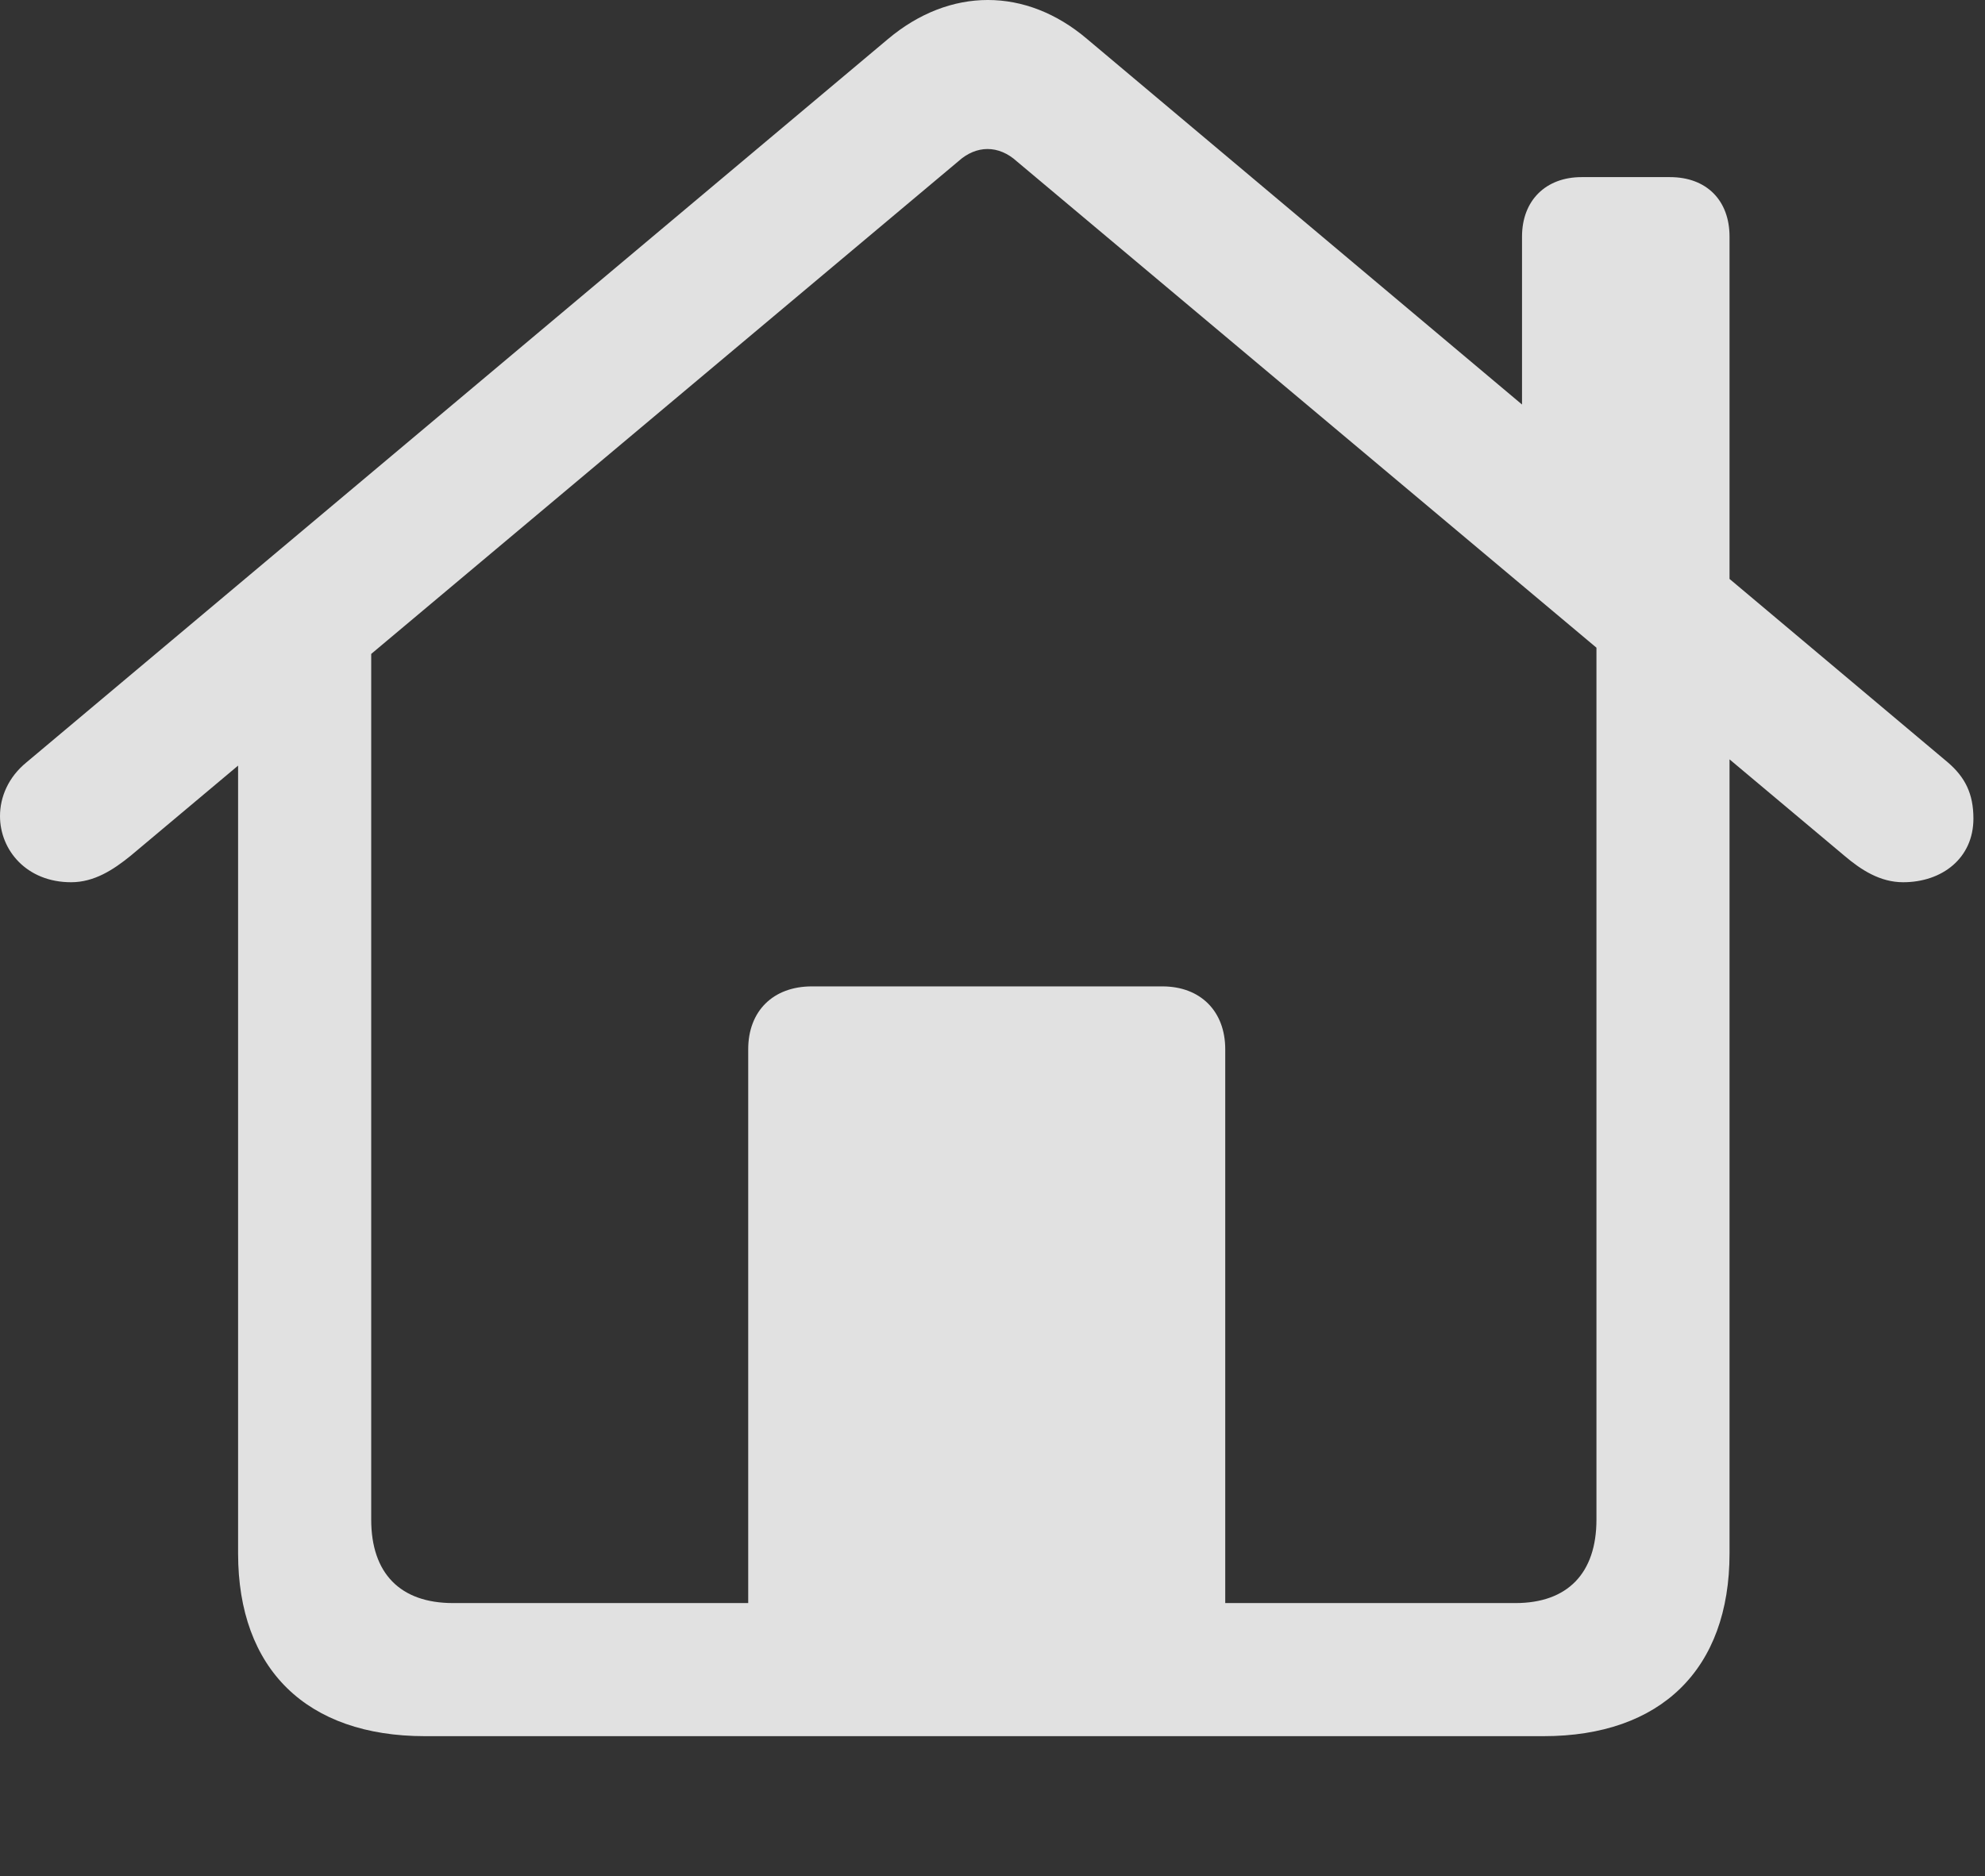 <?xml version="1.0" encoding="UTF-8"?>
<!--Generator: Apple Native CoreSVG 232.5-->
<!DOCTYPE svg
PUBLIC "-//W3C//DTD SVG 1.1//EN"
       "http://www.w3.org/Graphics/SVG/1.1/DTD/svg11.dtd">
<svg version="1.1" xmlns="http://www.w3.org/2000/svg" xmlns:xlink="http://www.w3.org/1999/xlink" width="58.618" height="55.408">
 <rect width="100%" height="100%" fill="#333333" stroke="none"/>
 <g>
  <rect height="55.408" opacity="0" width="58.618" x="0" y="0"/>
  <path d="M22.095 48.761L36.182 48.761L36.182 30.988C36.182 29.864 35.449 29.132 34.326 29.132L23.975 29.132C22.827 29.132 22.095 29.864 22.095 30.988ZM12.549 51.276L45.581 51.276C49.048 51.276 51.074 49.298 51.074 45.88L51.074 18.903L47.144 16.217L47.144 44.879C47.144 46.466 46.289 47.345 44.751 47.345L13.379 47.345C11.816 47.345 10.962 46.466 10.962 44.879L10.962 16.241L7.031 18.903L7.031 45.88C7.031 49.298 9.058 51.276 12.549 51.276ZM0 24.103C0 25.104 0.781 26.056 2.1 26.056C2.783 26.056 3.345 25.69 3.857 25.275L28.296 4.767C28.833 4.279 29.492 4.279 30.029 4.767L54.468 25.275C54.956 25.69 55.518 26.056 56.201 26.056C57.349 26.056 58.276 25.348 58.276 24.176C58.276 23.444 58.032 22.955 57.52 22.516L32.105 1.154C30.298-0.385 28.052-0.385 26.221 1.154L0.781 22.516C0.244 22.955 0 23.541 0 24.103ZM44.946 13.092L51.074 18.268L51.074 6.989C51.074 5.914 50.391 5.231 49.316 5.231L46.704 5.231C45.654 5.231 44.946 5.914 44.946 6.989Z" fill="#ffffff" fill-opacity="0.85"/>
 </g>
</svg>
